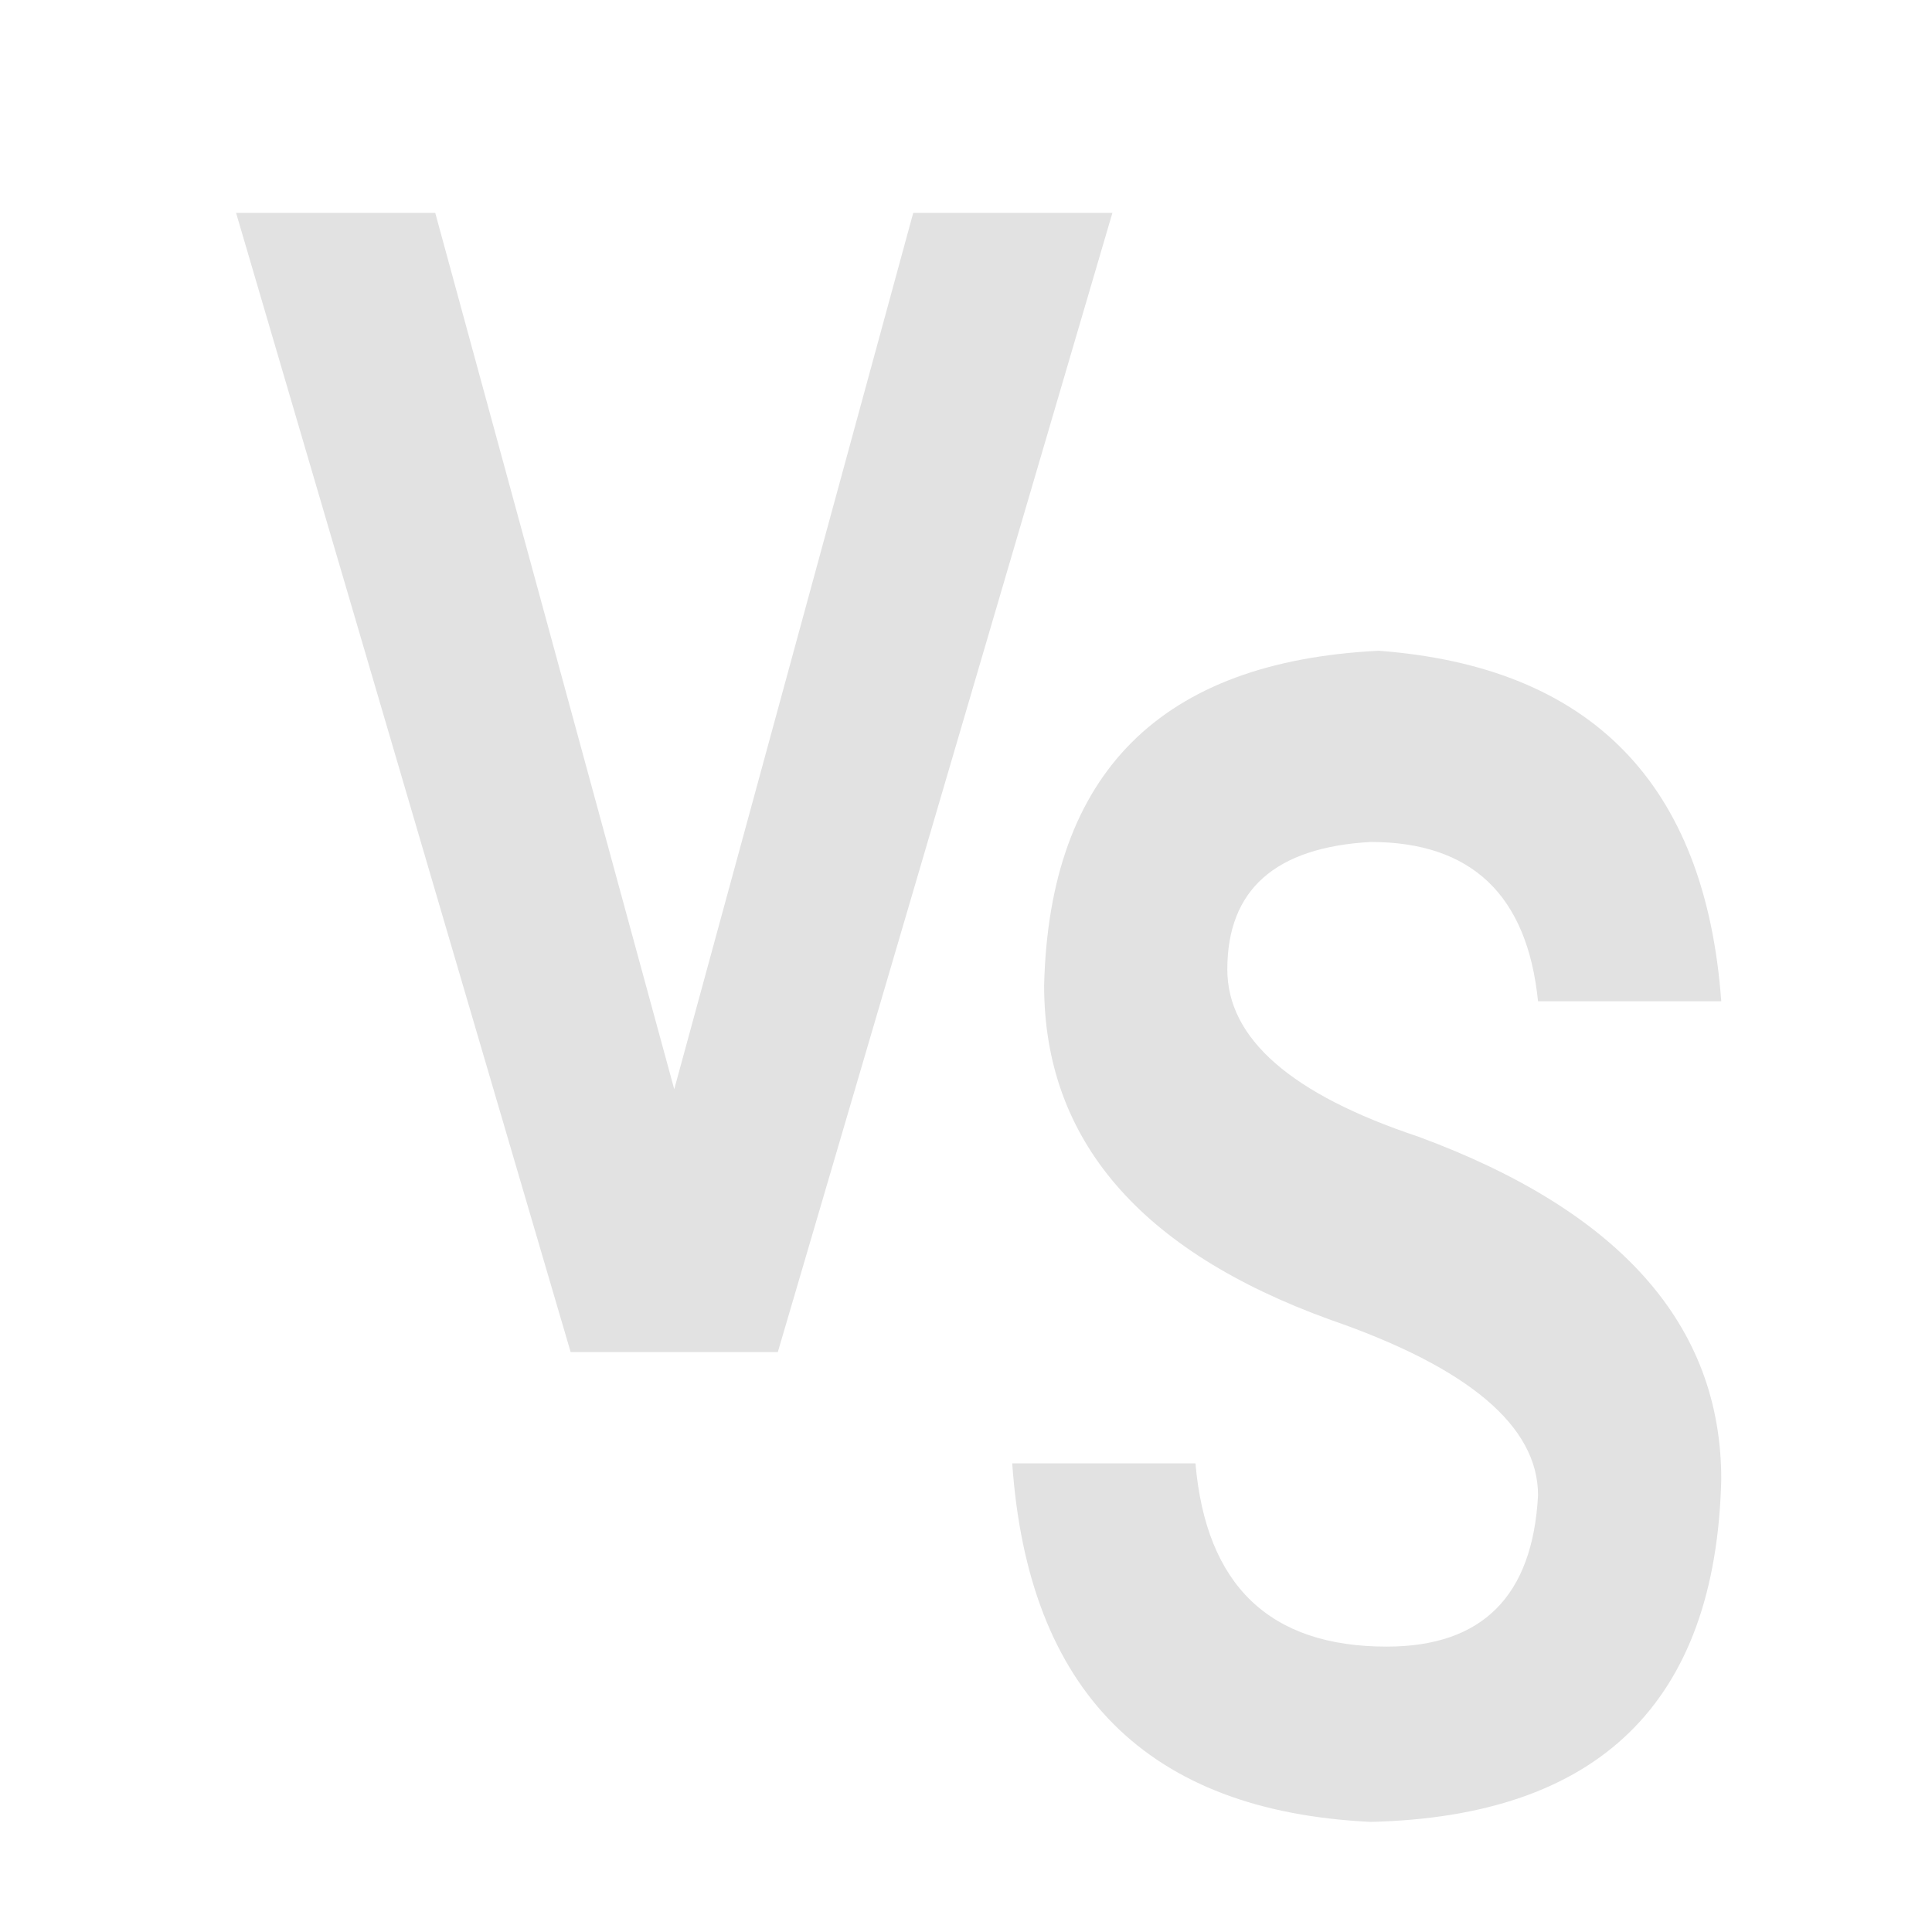 <?xml version="1.0" encoding="utf-8"?>
<!-- Generator: Adobe Illustrator 16.0.0, SVG Export Plug-In . SVG Version: 6.00 Build 0)  -->
<!DOCTYPE svg PUBLIC "-//W3C//DTD SVG 1.1//EN" "http://www.w3.org/Graphics/SVG/1.1/DTD/svg11.dtd">
<svg version="1.1" id="图层_1" xmlns="http://www.w3.org/2000/svg"  x="0px" y="0px"
	 width="200px" height="200px" viewBox="0 0 200 200" enable-background="new 0 0 200 200" xml:space="preserve">
<g>
	<g>
		<path fill="#E2E2E2" d="M59.075,139.97L24.438,22.036h20.618l24.741,90.718l24.741-90.718h20.618L80.518,139.97H59.075z"/>
	</g>
</g>
<g>
	<path fill="#E2E2E2" d="M178.184,103.655h-18.968c-1.108-10.992-6.882-16.494-17.319-16.494
		c-9.896,0.554-14.845,4.948-14.845,13.195c0,7.151,6.598,12.925,19.793,17.318c20.889,7.706,31.339,19.522,31.339,35.463
		c-0.554,23.092-12.654,34.908-36.287,35.463c-23.092-1.096-35.462-13.467-37.112-37.112h18.969
		c1.096,12.654,7.693,18.968,19.793,18.968c9.896,0,15.115-5.219,15.67-15.669c0-7.139-7.152-13.195-21.442-18.144
		c-19.793-7.139-29.689-18.685-29.689-34.638c0.541-21.984,12.087-33.53,34.638-34.638
		C164.705,69.017,176.534,81.117,178.184,103.655z"/>
</g>
</svg>

